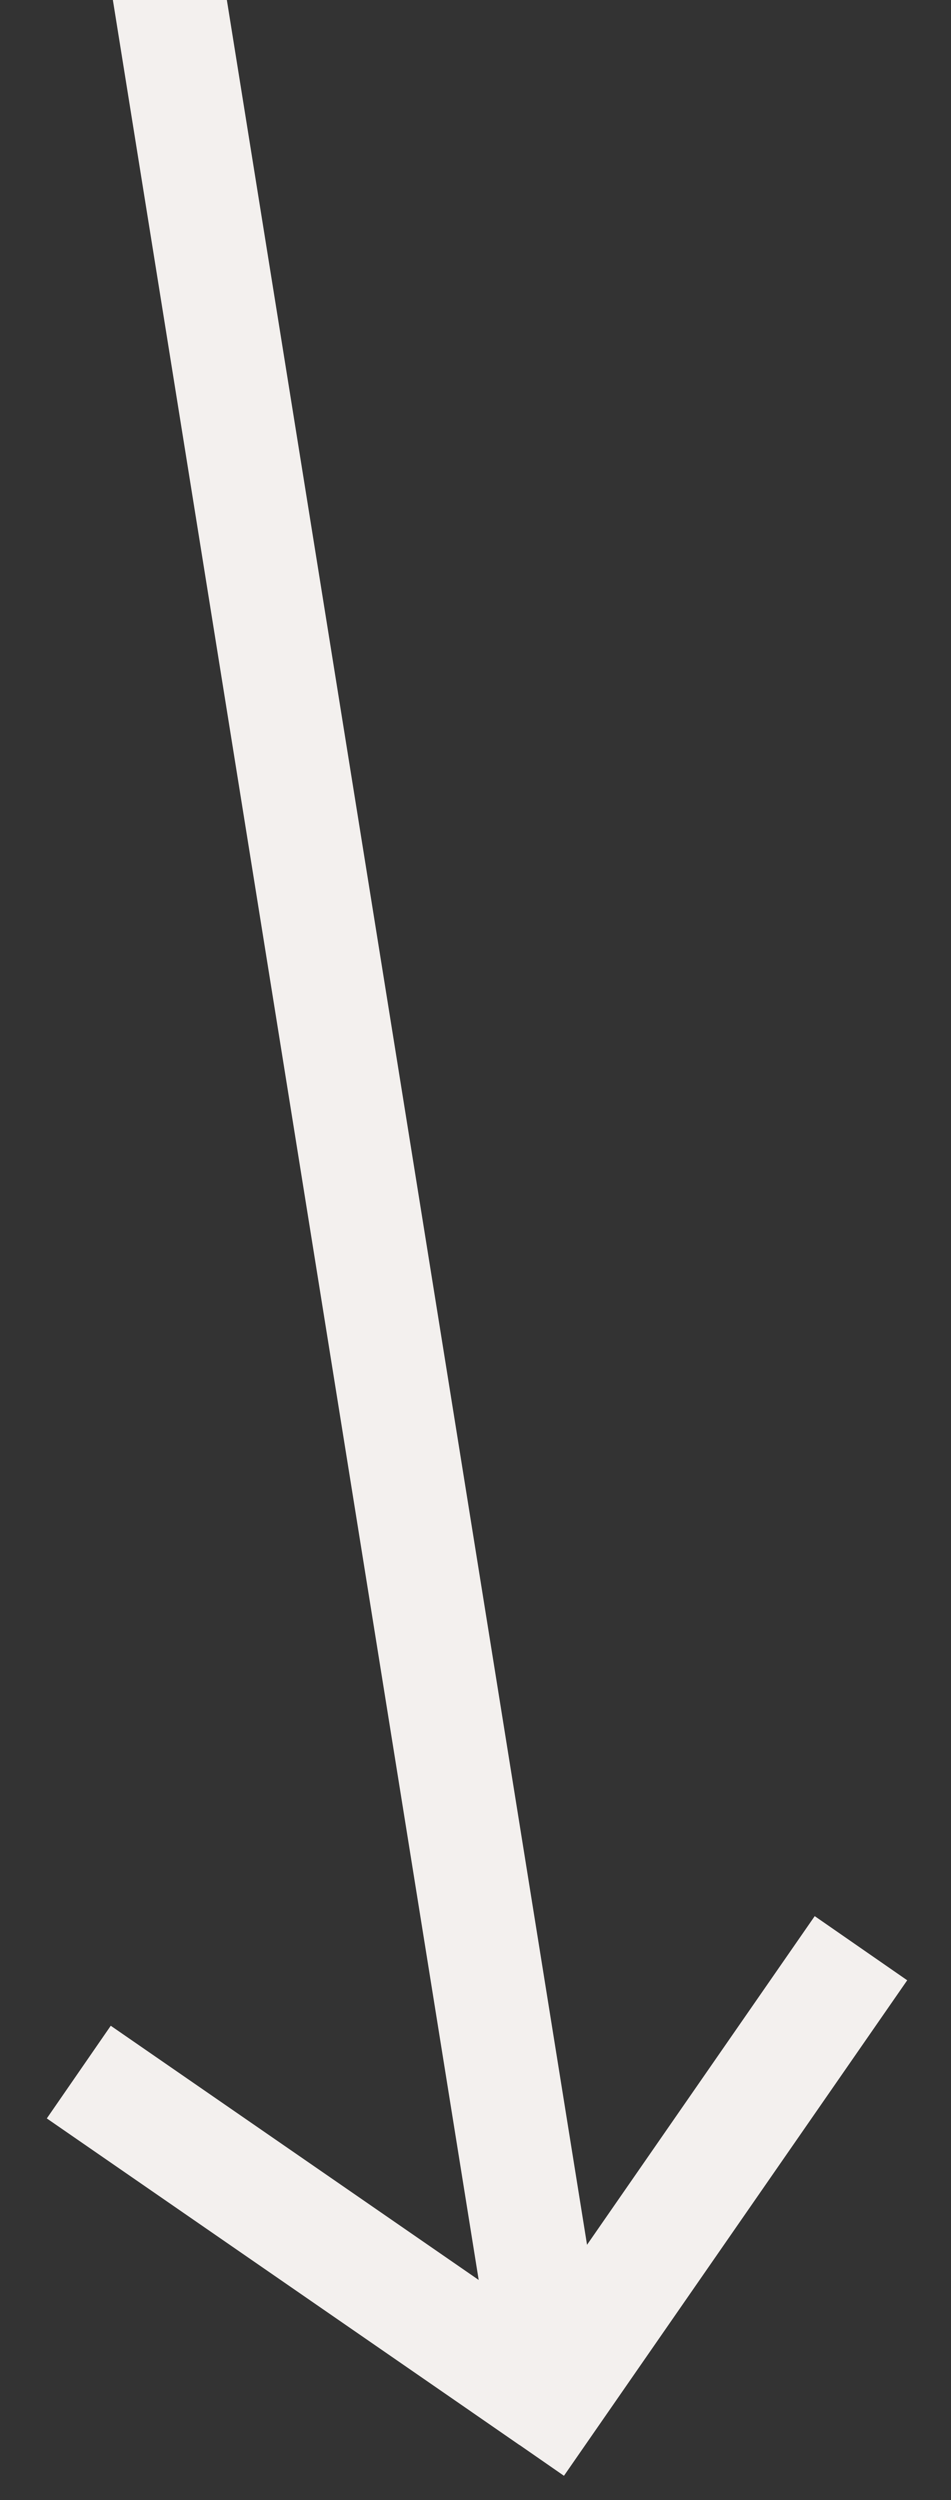 <svg enable-background="new 0 0 169 444" viewBox="0 0 169 444" xmlns="http://www.w3.org/2000/svg"><rect x="0" y="0" width="169" height="444" fill="#333333" stroke="none"/><g fill="none" stroke="#f3f0ee" stroke-miterlimit="10" stroke-width="20"><path d="m28.5-10.5 70 436"/><path d="m153 346-61 88"/><path d="m14 368 84 58"/></g></svg>